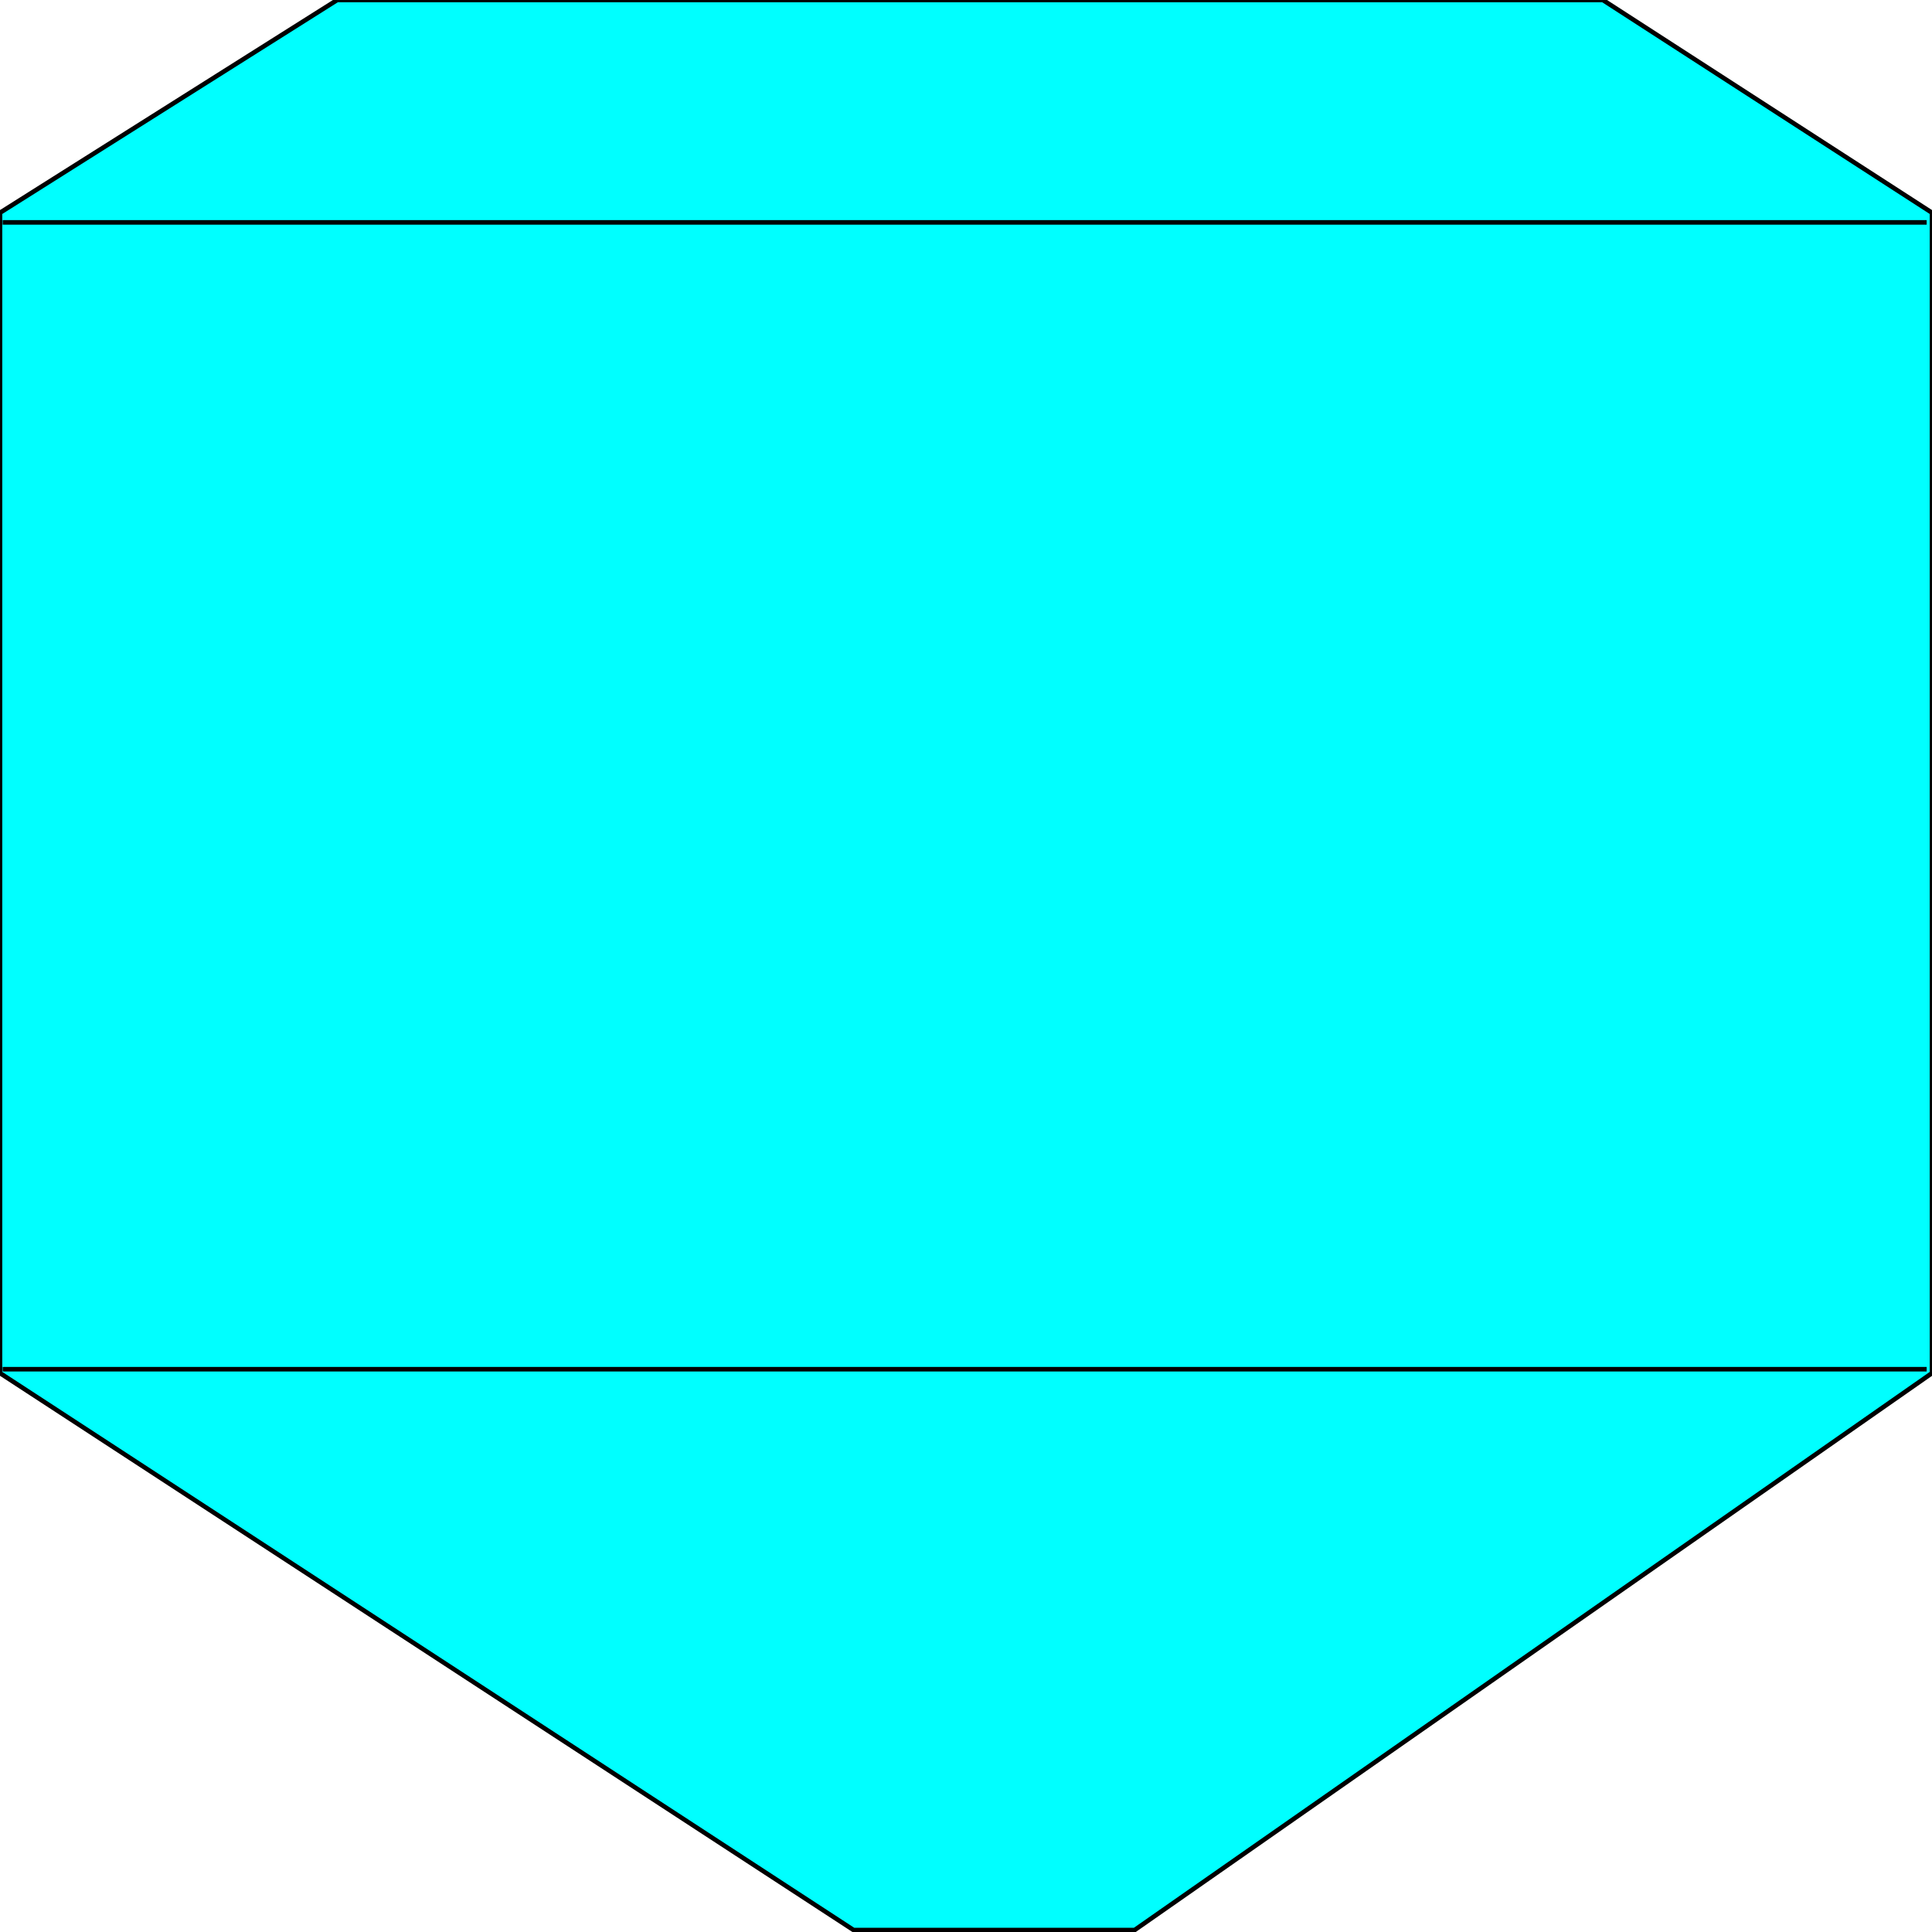 <svg width="150" height="150" viewBox="0 0 150 150" fill="none" xmlns="http://www.w3.org/2000/svg">
<g clip-path="url(#clip0_2109_246890)">
<path d="M88.089 149.85H66.274L0 106.607V16.517L26.177 0H124.446L150 16.517V106.607L88.089 149.85Z" fill="#00FFFF" stroke="black" stroke-width="0.353"/>
<path d="M0.208 17.266H149.585" stroke="black" stroke-width="0.353"/>
<path d="M0.208 106.305H149.585" stroke="black" stroke-width="0.353"/>
</g>
<defs>
<clipPath id="clip0_2109_246890">
<rect width="150" height="150" fill="white"/>
</clipPath>
</defs>
</svg>
